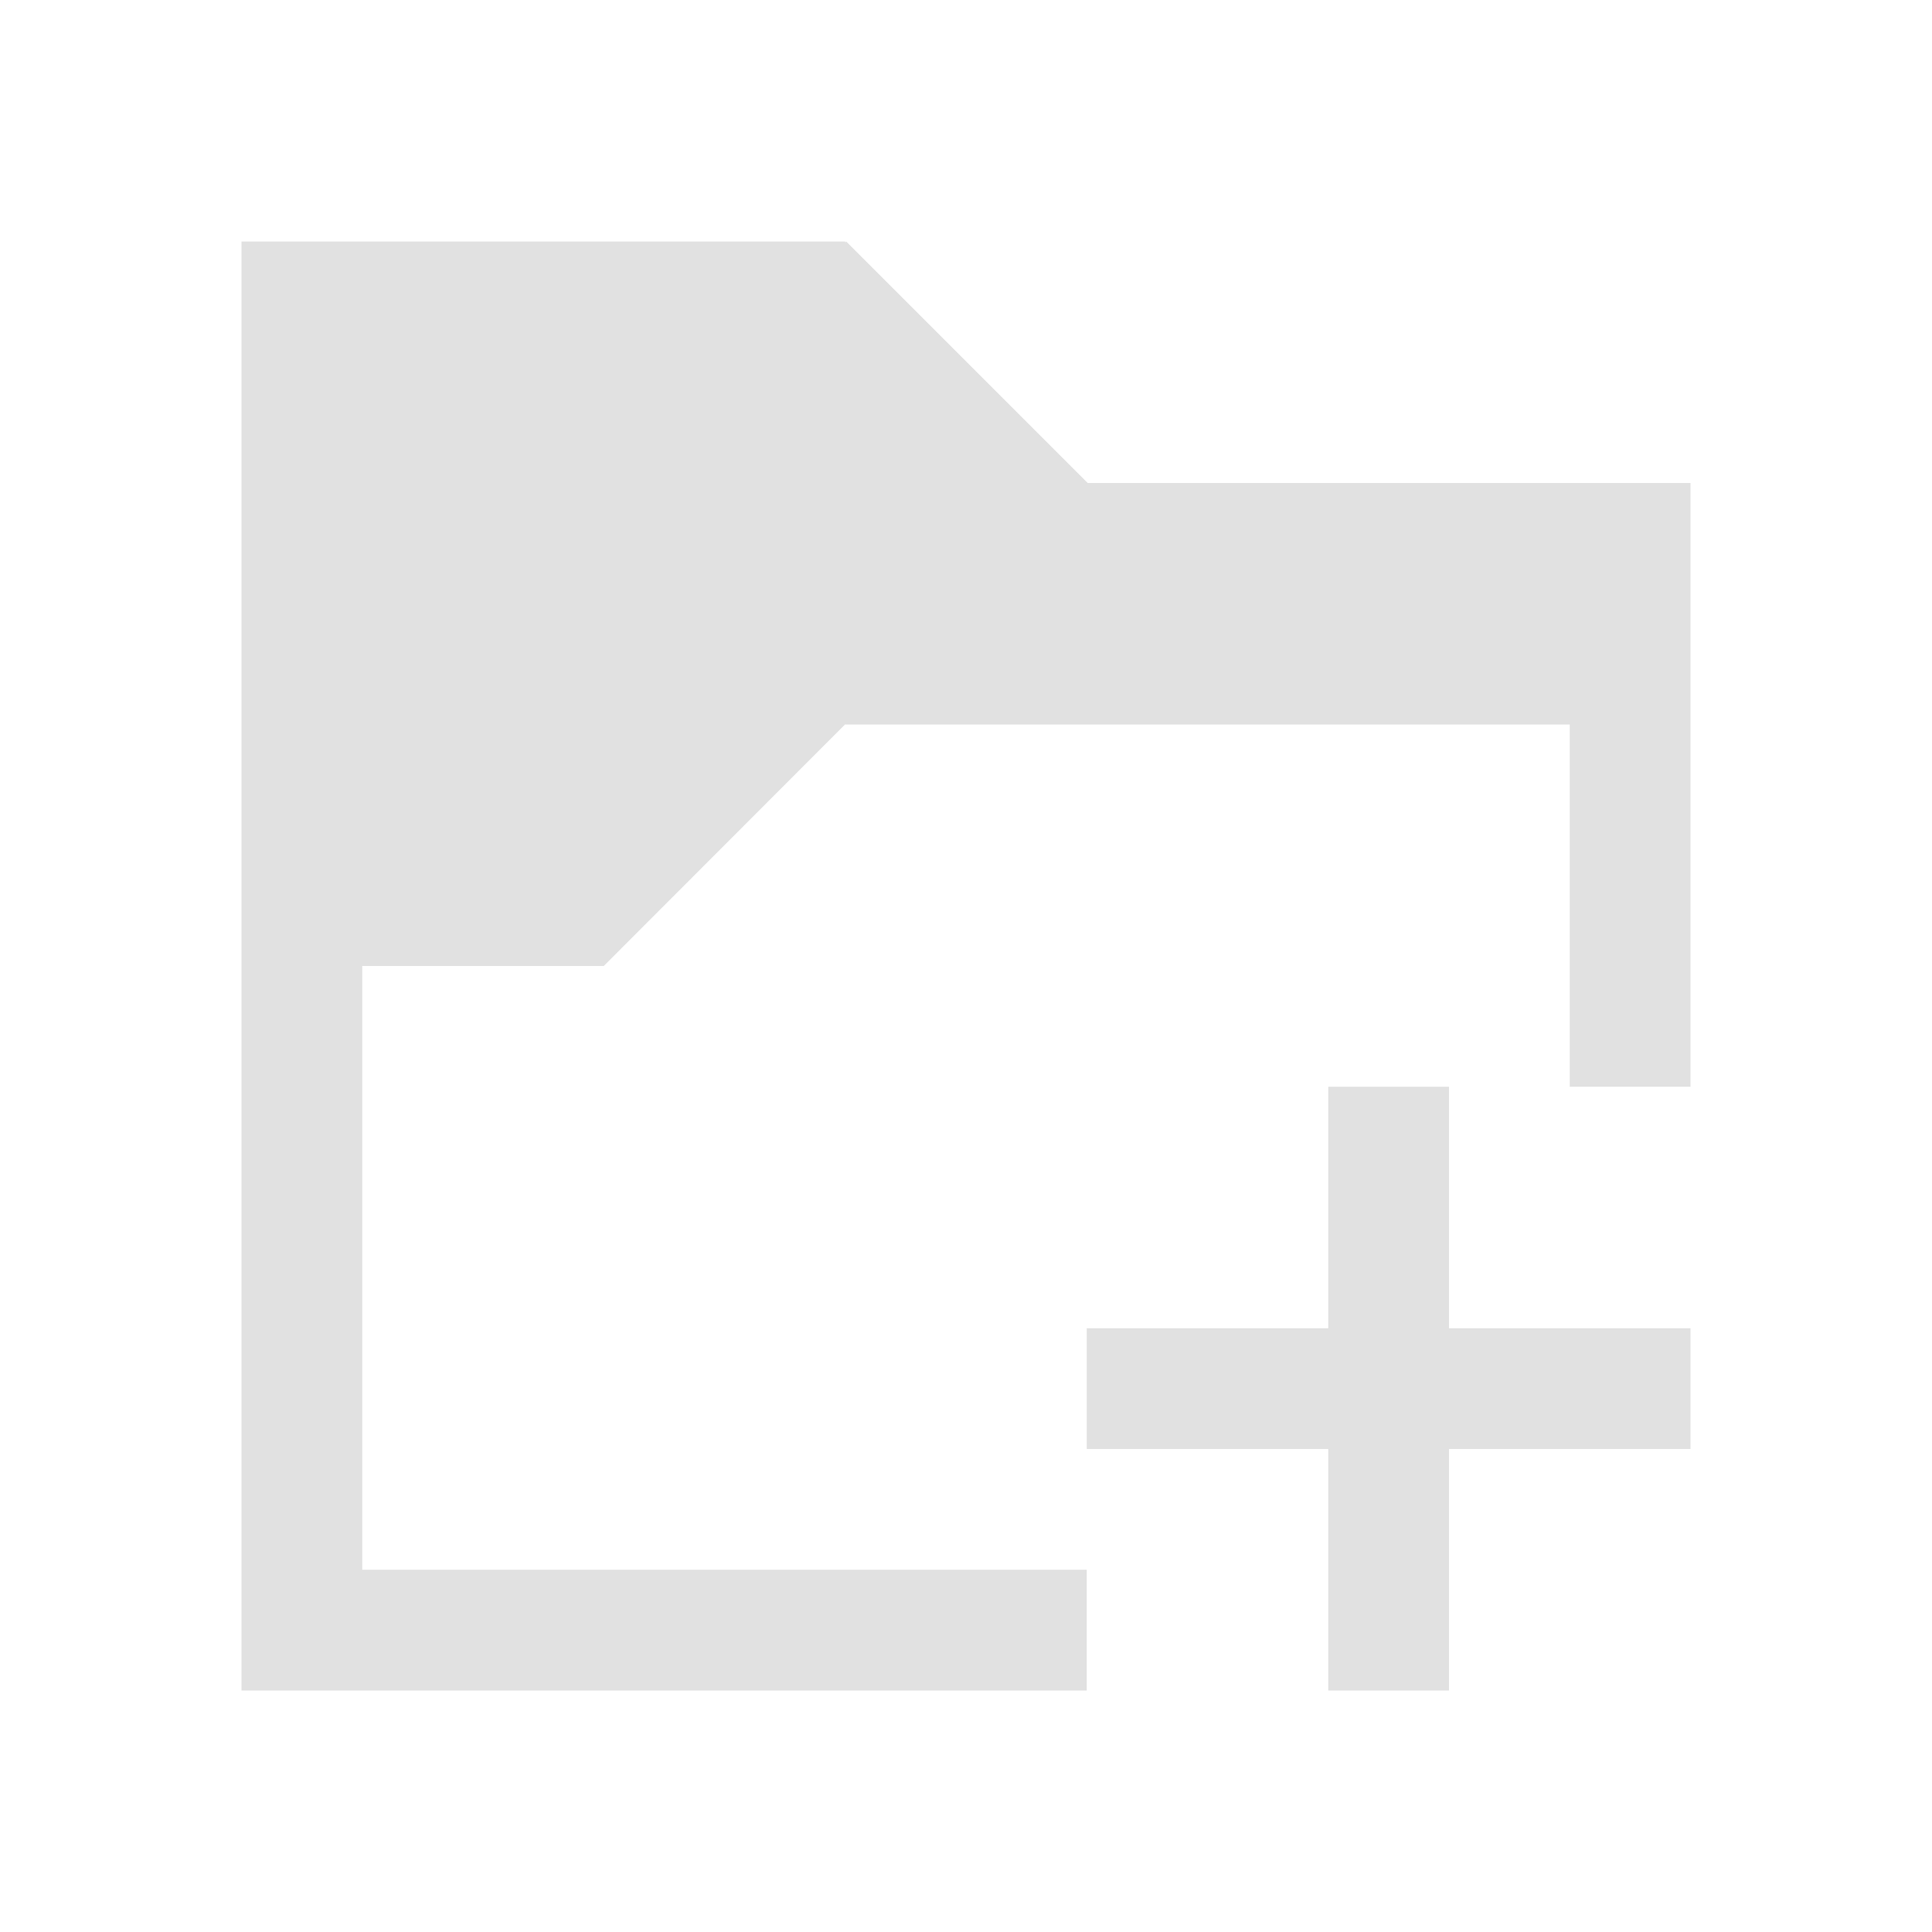 <svg xmlns="http://www.w3.org/2000/svg" viewBox="0 0 16 16">
  <defs id="defs3051">
    <style type="text/css" id="current-color-scheme">
      .ColorScheme-Text {
        color:#e1e1e1;
      }
      </style>
  </defs>
    <path 
        style="fill:currentColor;fill-opacity:1;stroke:none" 
        d="M 2 2 L 2 14 L 9 14 L 9 13 L 3 13 L 3 8 L 5 8 L 6.998 6 L 13 6 L 13 9 L 14 9 L 14 4 L 9.008 4 L 7.008 2 L 7 2.008 L 7 2 L 2 2 z M 11 9 L 11 11 L 9 11 L 9 12 L 11 12 L 11 14 L 12 14 L 12 12 L 14 12 L 14 11 L 12 11 L 12 9 L 11 9 z " 
        id="rect4182" 
        class="ColorScheme-Text"/>
</svg>
